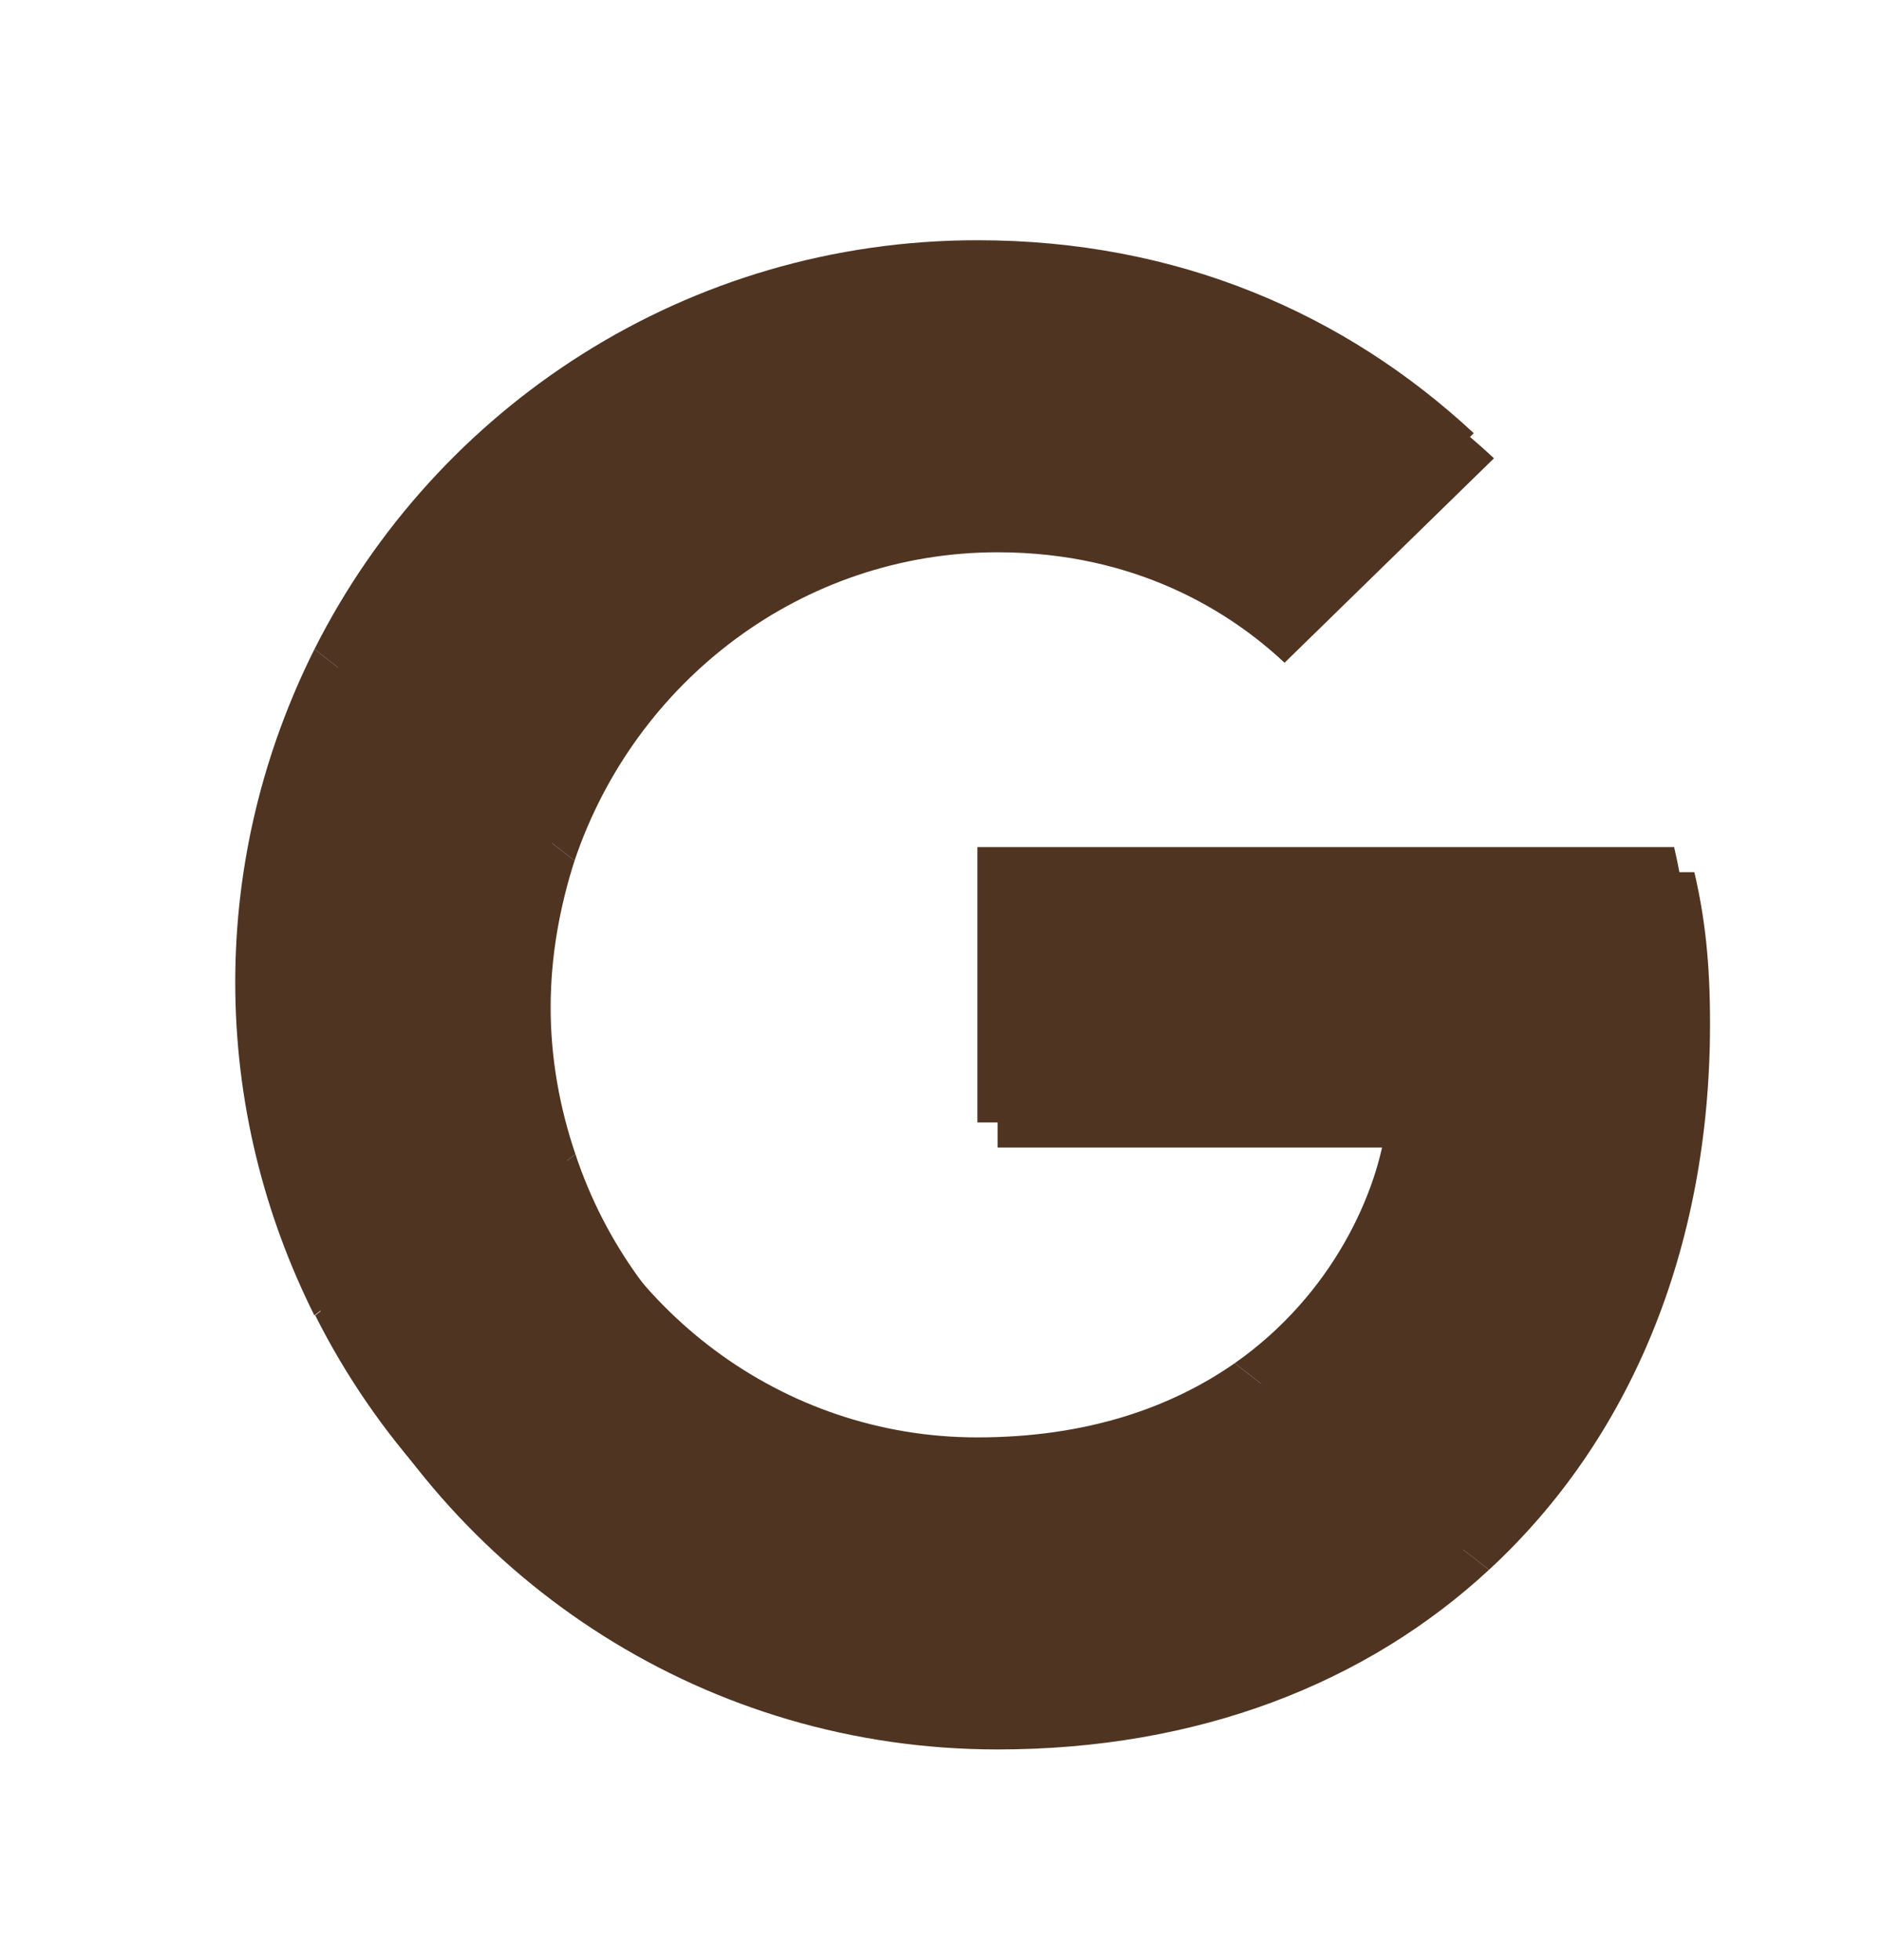 <svg width="24" height="25" viewBox="0 0 24 25" fill="none" xmlns="http://www.w3.org/2000/svg">
<path d="M12.722 7.044C14.499 7.044 15.698 7.812 16.381 8.453L19.052 5.845C17.412 4.32 15.277 3.384 12.722 3.384C9.02 3.384 5.824 5.509 4.267 8.6L7.327 10.977C8.095 8.695 10.219 7.044 12.722 7.044Z" fill="#4F3422"/>
<path d="M21.807 13.059C21.807 12.281 21.744 11.713 21.607 11.124H12.722V14.636H17.937C17.832 15.509 17.264 16.824 16.003 17.707L18.989 20.021C20.777 18.37 21.807 15.941 21.807 13.059Z" fill="#4F3422"/>
<path d="M7.338 14.721C7.138 14.132 7.022 13.501 7.022 12.849C7.022 12.197 7.138 11.566 7.327 10.977L4.267 8.6C3.626 9.883 3.258 11.324 3.258 12.849C3.258 14.374 3.626 15.814 4.267 17.097L7.338 14.721Z" fill="#4F3422"/>
<path d="M12.722 22.313C15.277 22.313 17.422 21.472 18.989 20.021L16.003 17.707C15.203 18.265 14.131 18.654 12.722 18.654C10.219 18.654 8.095 17.003 7.338 14.721L4.278 17.097C5.834 20.189 9.02 22.313 12.722 22.313Z" fill="#4F3422"/>
<path d="M12.464 6.724C14.241 6.724 15.44 7.491 16.123 8.133L18.794 5.525C17.154 4 15.019 3.064 12.464 3.064C8.763 3.064 5.566 5.188 4.01 8.28L7.07 10.657C7.837 8.375 9.961 6.724 12.464 6.724Z" fill="#4F3422"/>
<path d="M21.549 12.739C21.549 11.961 21.486 11.393 21.349 10.804H12.464V14.316H17.68C17.575 15.189 17.007 16.503 15.745 17.387L18.731 19.7C20.519 18.049 21.549 15.62 21.549 12.739Z" fill="#4F3422"/>
<path d="M7.08 14.4C6.88 13.811 6.765 13.181 6.765 12.528C6.765 11.877 6.88 11.245 7.07 10.657L4.01 8.28C3.368 9.563 3 11.004 3 12.528C3 14.053 3.368 15.494 4.009 16.777L7.08 14.4Z" fill="#4F3422"/>
<path d="M12.464 21.993C15.019 21.993 17.164 21.152 18.731 19.7L15.745 17.387C14.946 17.944 13.873 18.333 12.464 18.333C9.961 18.333 7.837 16.682 7.08 14.4L4.02 16.777C5.576 19.869 8.762 21.993 12.464 21.993Z" fill="#4F3422"/>
</svg>
